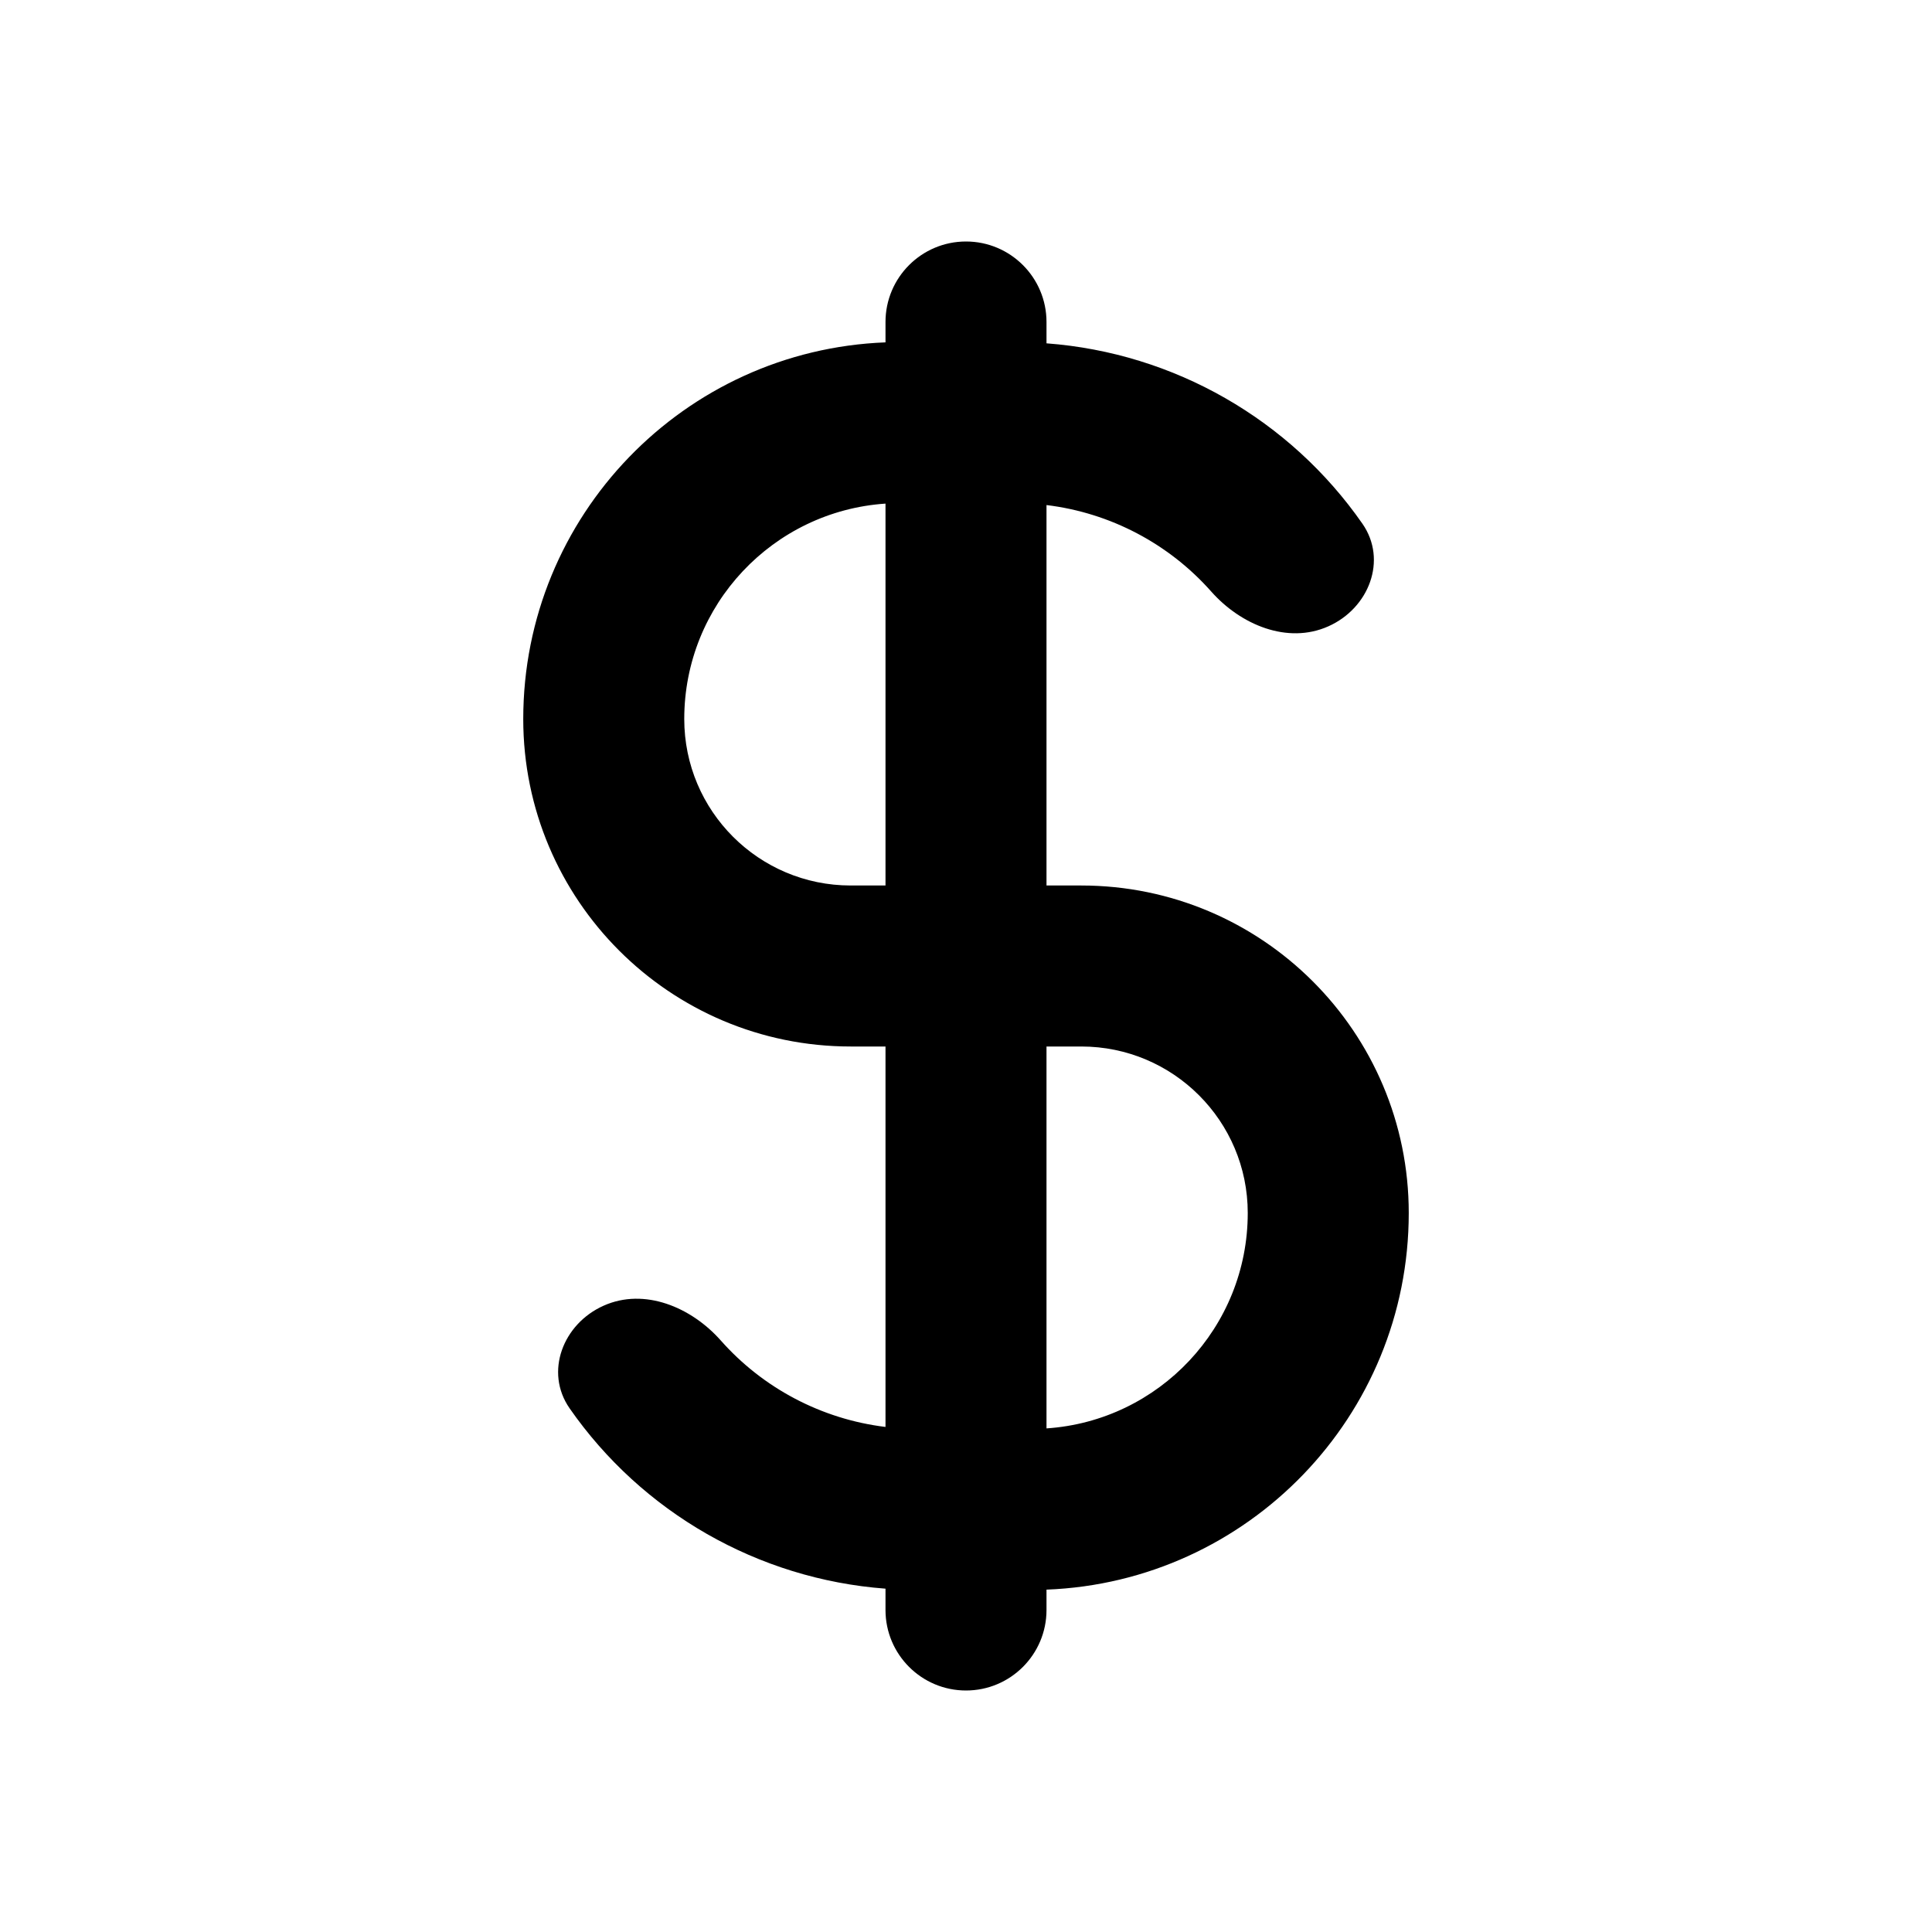 <svg width="1000" height="1000" viewBox="0 0 24 24" fill="none" xmlns="http://www.w3.org/2000/svg">
  <g id="dollar">
    <path id="icon" fill-rule="evenodd" clip-rule="evenodd"
      d="M11 20C11 20.552 11.448 21 12 21C12.552 21 13 20.552 13 20V19.747C15.501 19.651 17.5 17.593 17.5 15.068C17.5 12.821 15.679 11 13.432 11H13V6.274C13.797 6.371 14.524 6.758 15.047 7.349C15.414 7.763 15.995 8.006 16.5 7.781C17.005 7.557 17.239 6.958 16.924 6.505C16.026 5.215 14.588 4.384 13 4.265V4C13 3.448 12.552 3 12 3C11.448 3 11 3.448 11 4V4.253C8.499 4.349 6.5 6.407 6.5 8.932C6.5 11.179 8.321 13 10.568 13H11V17.726C10.203 17.629 9.476 17.242 8.953 16.651C8.586 16.237 8.005 15.994 7.5 16.219C6.995 16.443 6.761 17.042 7.076 17.495C7.974 18.785 9.413 19.616 11 19.735V20ZM13 17.744C14.396 17.651 15.5 16.488 15.5 15.068C15.5 13.926 14.574 13 13.432 13H13V17.744ZM11 11V6.256C9.604 6.35 8.5 7.512 8.5 8.932C8.5 10.074 9.426 11 10.568 11H11Z"
      fill="currentColor" />
  </g>
</svg>
